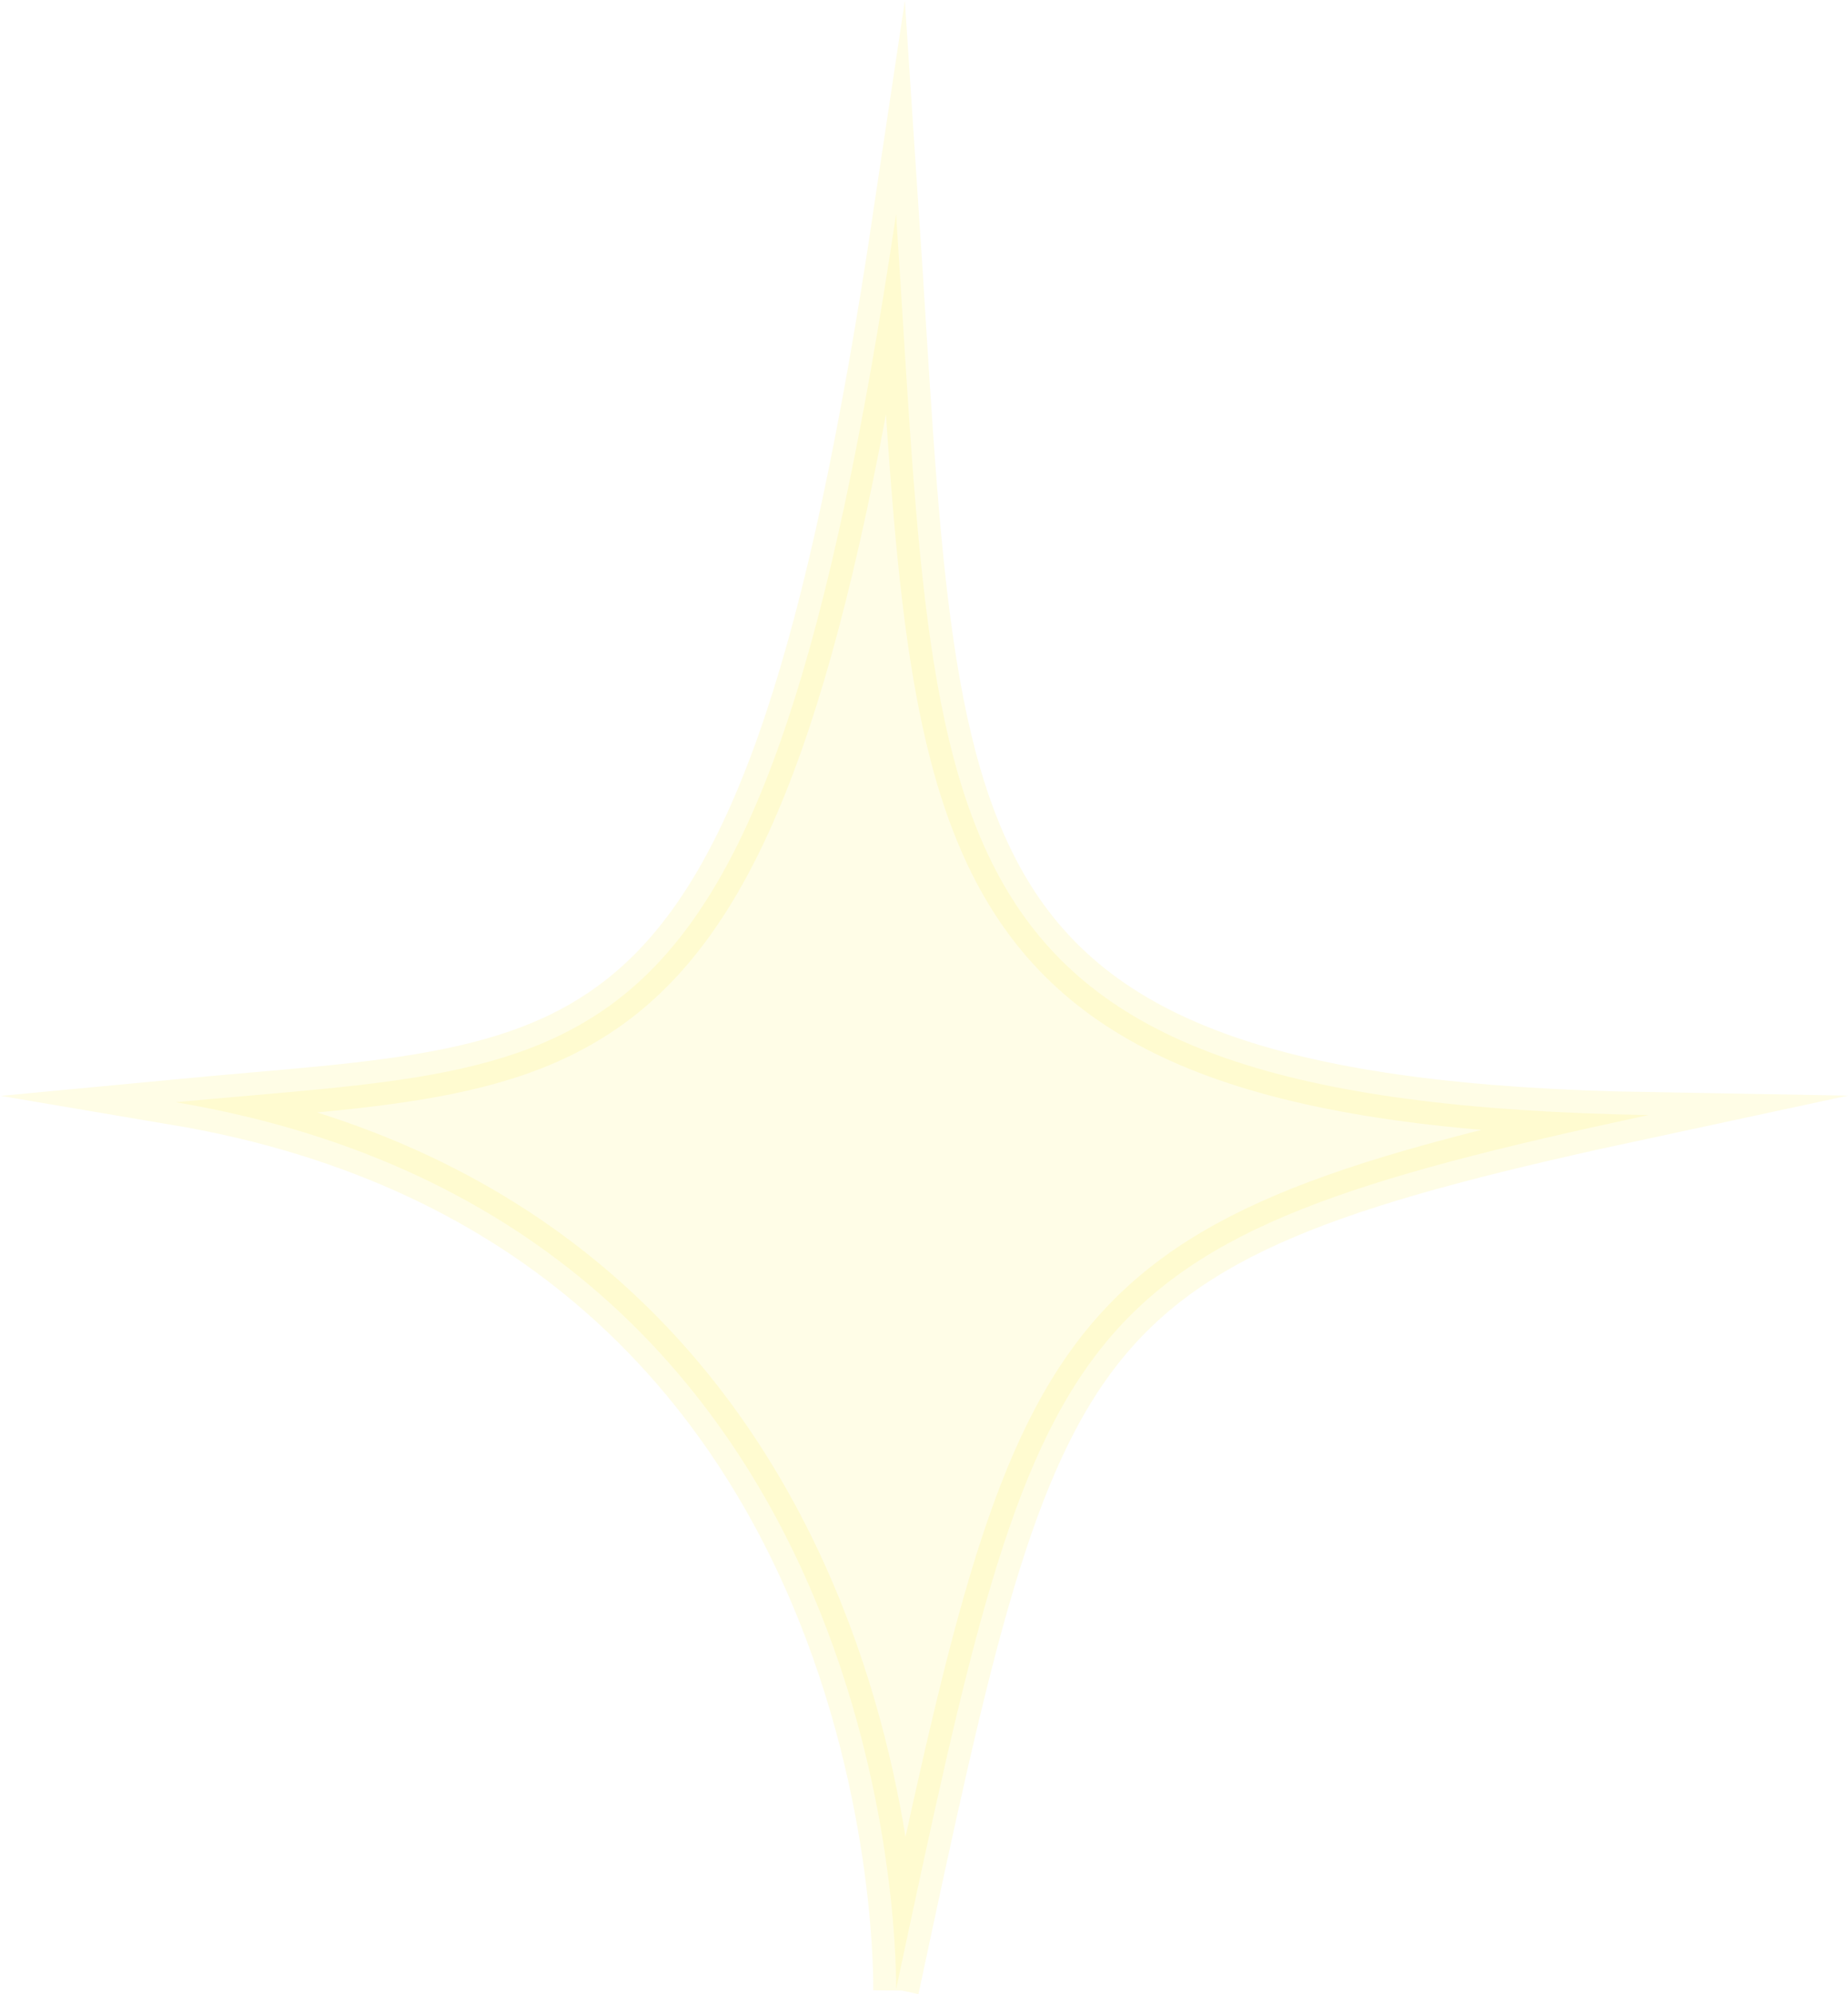 <?xml version="1.0" encoding="UTF-8"?>
<svg id="Lag_2" data-name="Lag 2" xmlns="http://www.w3.org/2000/svg" viewBox="0 0 20.19 21.78">
  <defs>
    <style>
      .cls-1 {
        fill: #fcea10;
        opacity: .1;
        stroke: #ffed00;
        stroke-miterlimit: 10;
        stroke-width: .5px;
      }
    </style>
  </defs>
  <g id="Lag_2-2" data-name="Lag 2">
    <path class="cls-1" d="m9.79,21.73c1.59-7.45,1.74-8.16,8.22-9.55-8.05-.14-7.76-2.9-8.22-9.84-1.45,9.7-3.24,9.26-7.87,9.7,8.05,1.36,7.87,9.7,7.87,9.7Z"/>
  </g>
</svg>